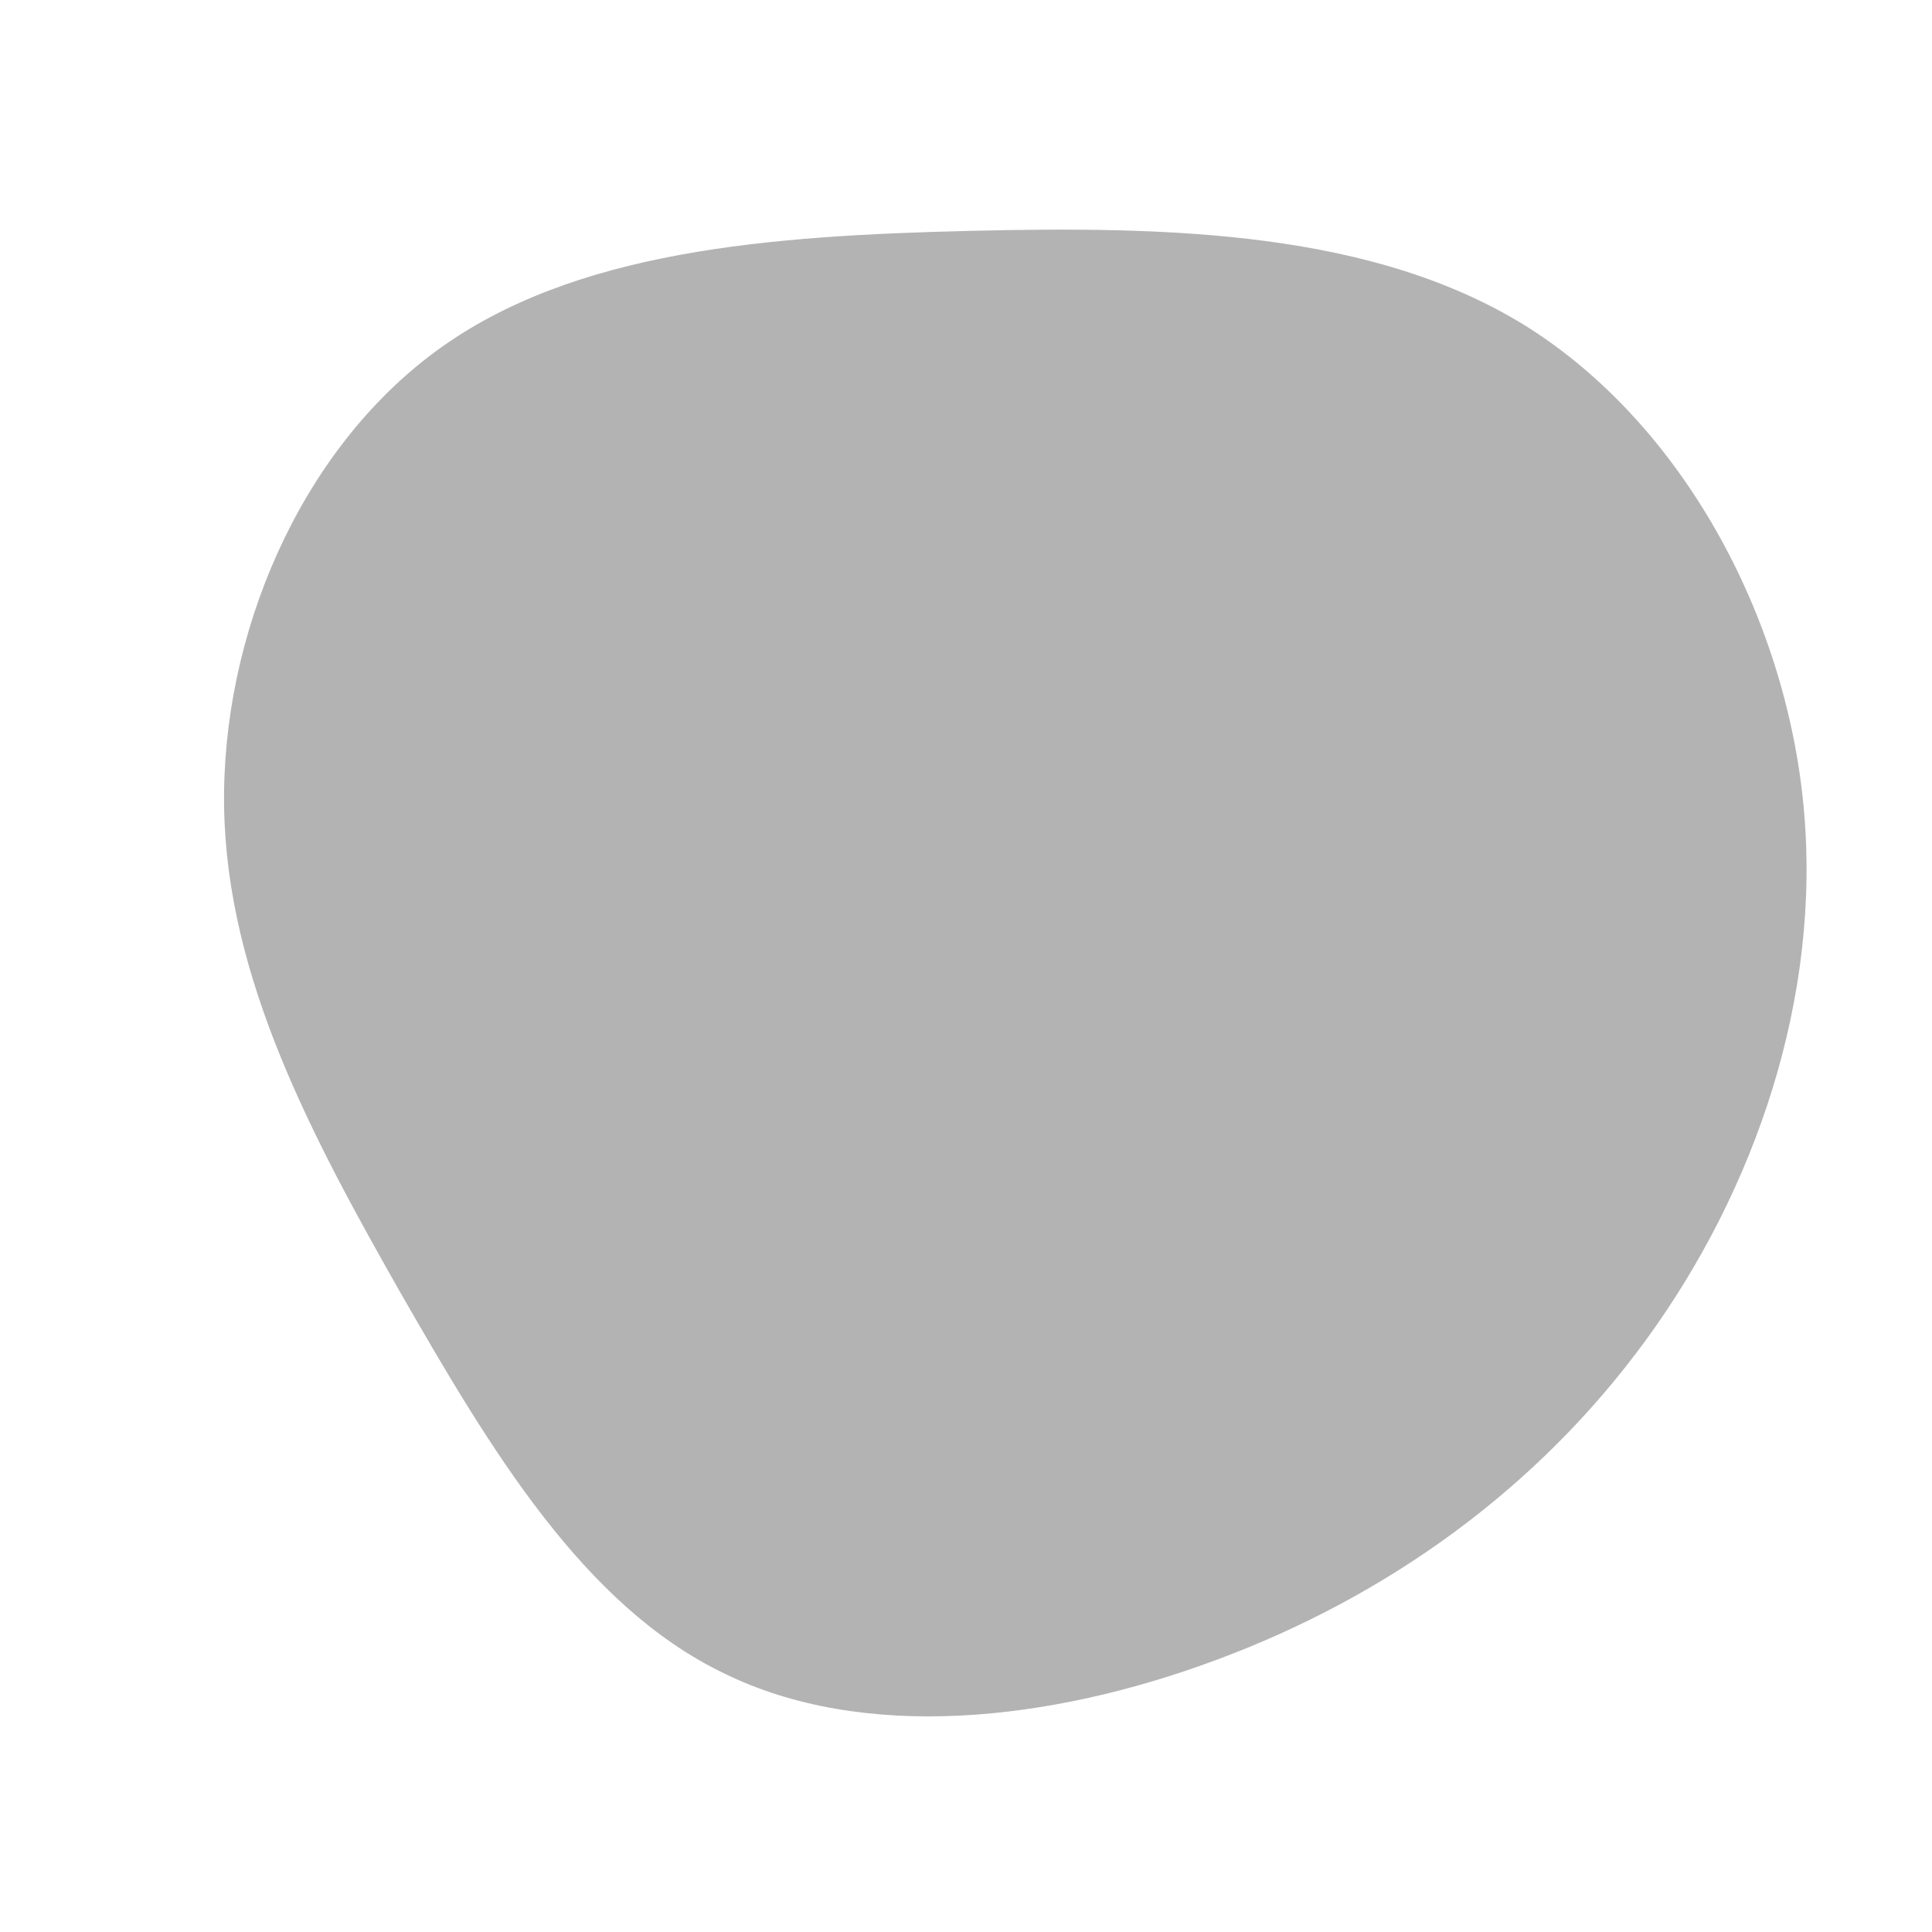 <?xml version="1.0" standalone="no"?>
<svg viewBox="0 0 200 200" xmlns="http://www.w3.org/2000/svg">
  <path fill="#B3B3B3" d="M58.2,-66.1C74.1,-56,84.8,-36.4,86.7,-16.6C88.6,3.2,81.7,23.2,70.4,38.7C59.1,54.2,43.5,65.3,26,71.8C8.6,78.3,-10.7,80.3,-25.1,73.2C-39.6,66.2,-49.2,50.1,-58.5,33.9C-67.7,17.7,-76.5,1.3,-76.8,-16.4C-77.1,-34.2,-69,-53.3,-54.8,-63.7C-40.6,-74.1,-20.3,-75.6,0.4,-76.1C21.1,-76.6,42.3,-76.1,58.2,-66.1Z" transform="translate(100 100)" />
</svg>
